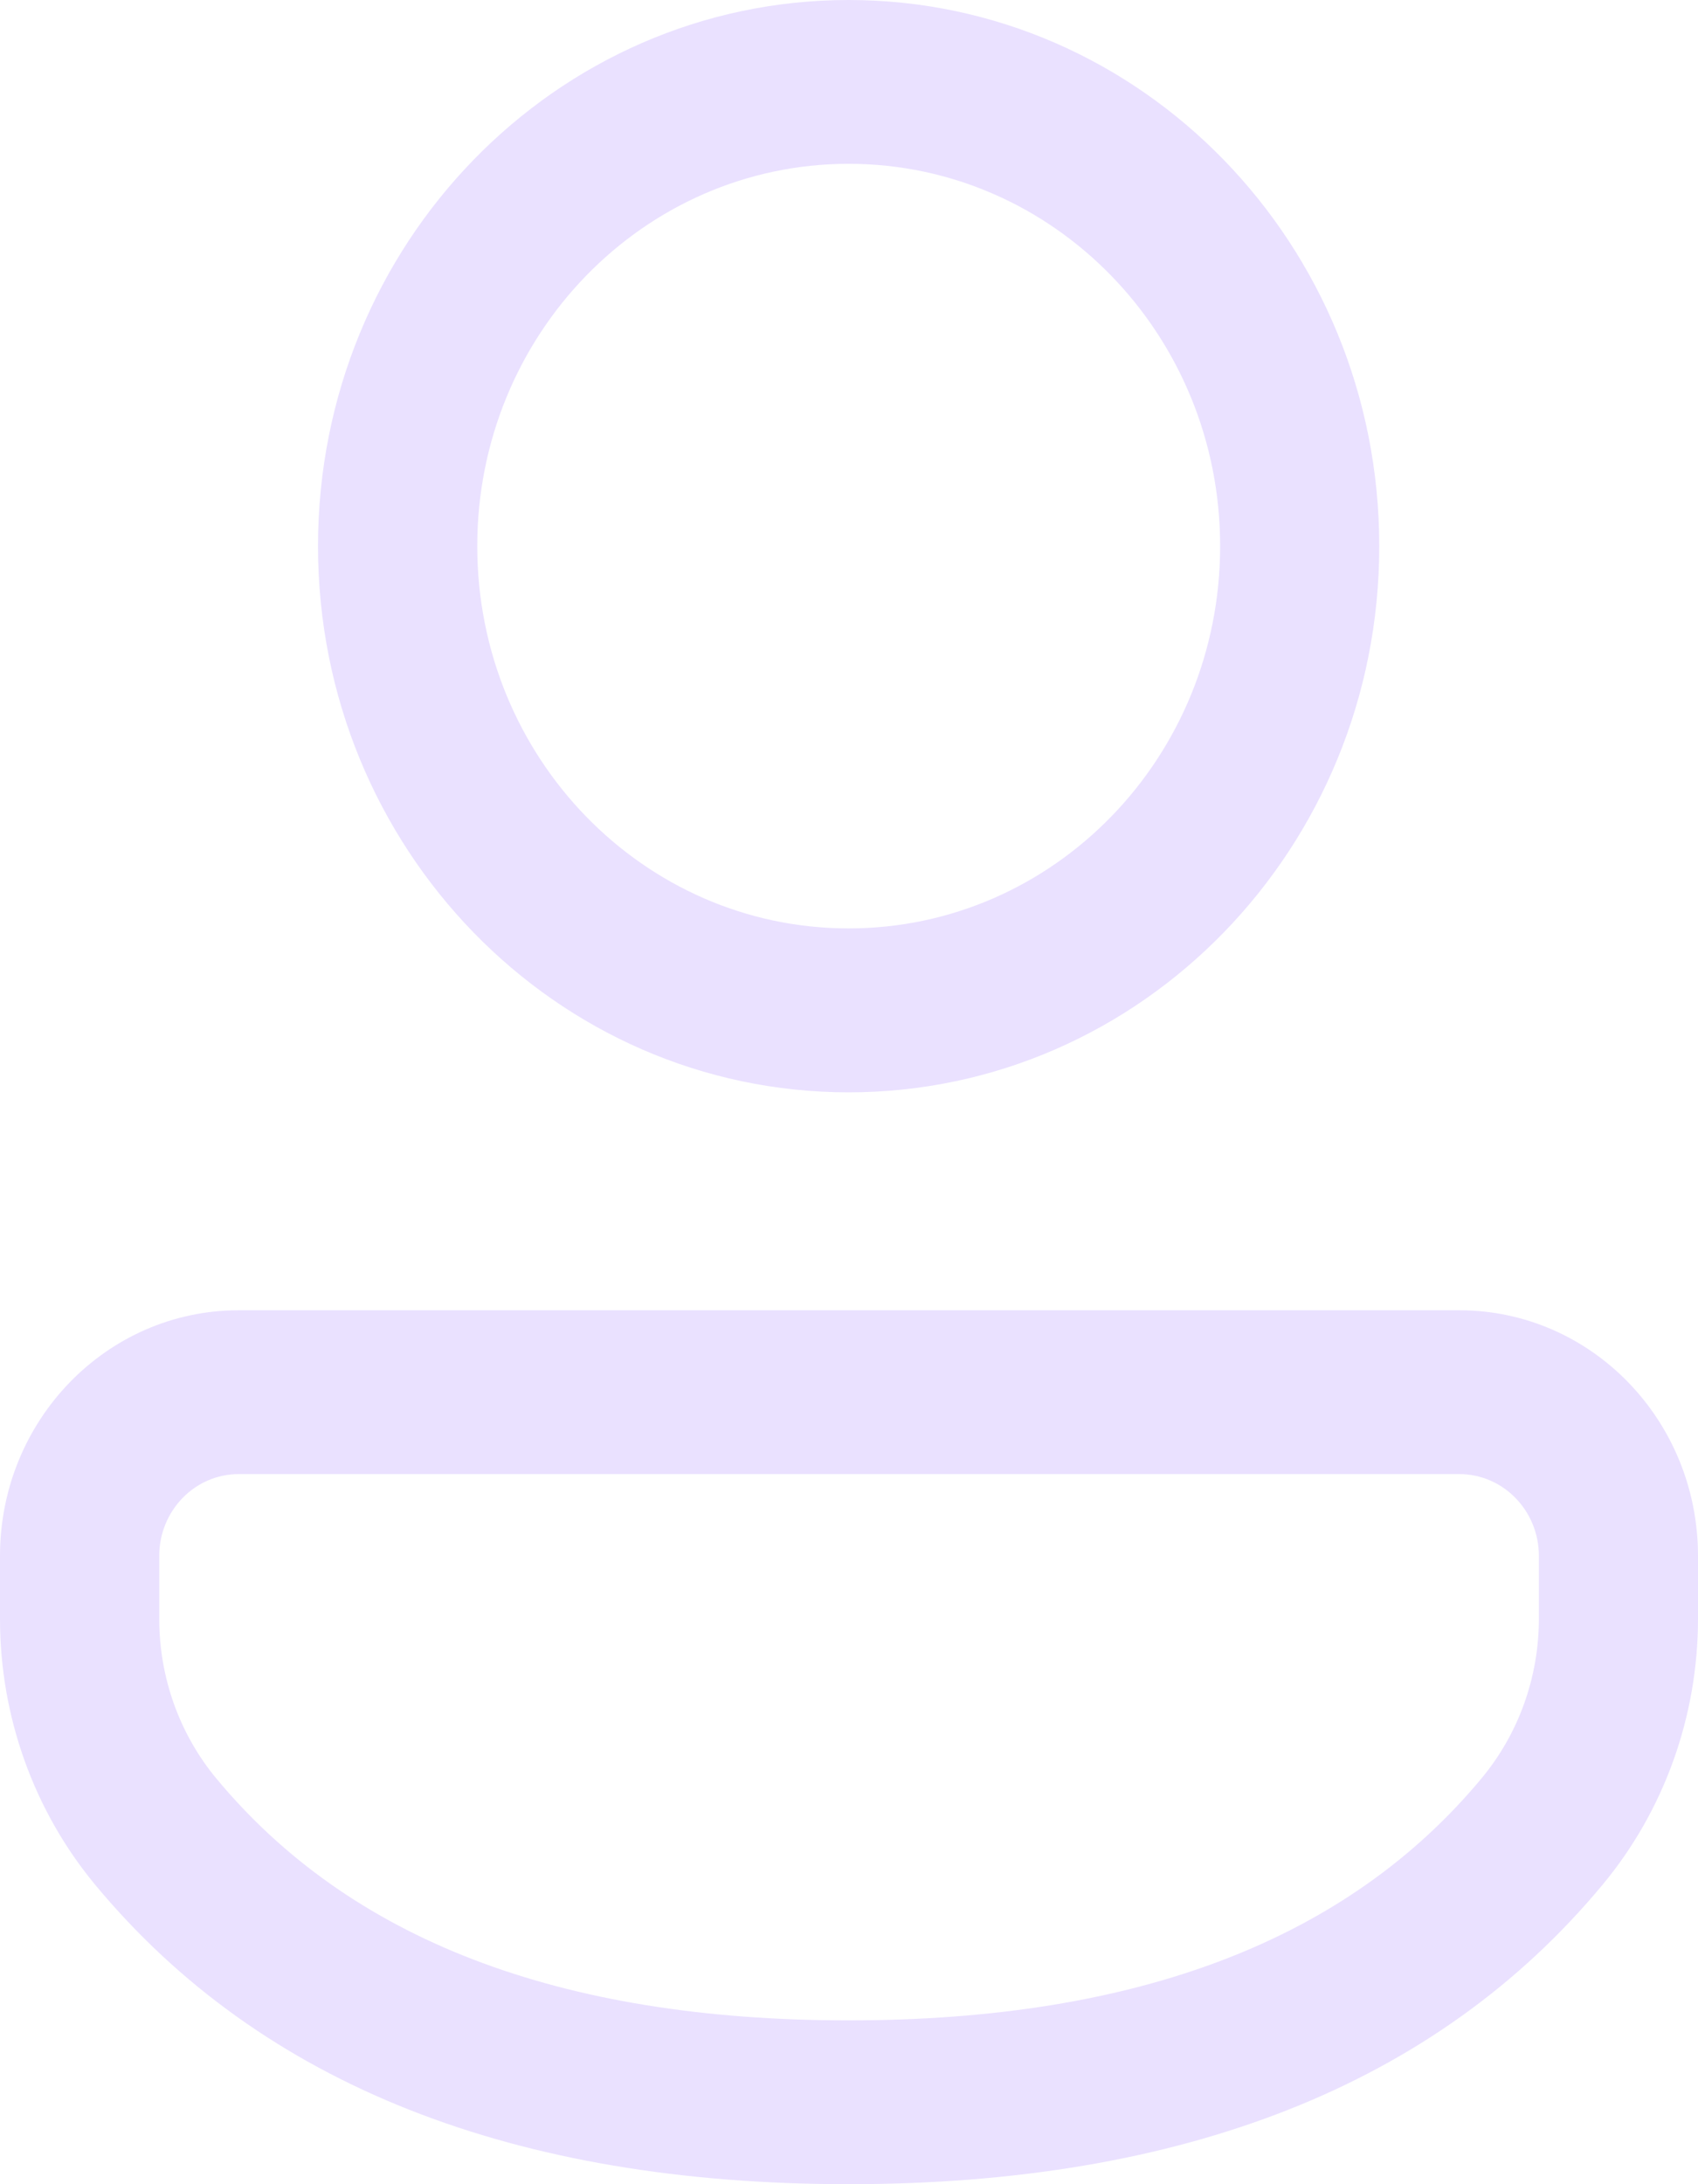<svg width="14" height="18" viewBox="0 0 14 18" fill="none" xmlns="http://www.w3.org/2000/svg">
<path d="M12.032 10.798C13.119 10.798 14 11.704 14 12.822V13.34C14 14.145 13.72 14.924 13.211 15.535C11.838 17.186 9.749 18 6.997 18C4.244 18 2.157 17.185 0.786 15.534C0.279 14.923 0 14.146 0 13.342V12.822C0 11.704 0.881 10.798 1.968 10.798H12.032ZM12.032 12.148H1.968C1.606 12.148 1.313 12.45 1.313 12.822V13.342C1.313 13.824 1.48 14.291 1.784 14.657C2.881 15.978 4.601 16.65 6.997 16.65C9.393 16.65 11.115 15.978 12.214 14.657C12.52 14.29 12.688 13.823 12.688 13.34V12.822C12.688 12.45 12.394 12.148 12.032 12.148ZM6.997 0C9.413 0 11.372 2.015 11.372 4.501C11.372 6.987 9.413 9.002 6.997 9.002C4.581 9.002 2.622 6.987 2.622 4.501C2.622 2.015 4.581 0 6.997 0ZM6.997 1.35C5.306 1.35 3.935 2.761 3.935 4.501C3.935 6.241 5.306 7.651 6.997 7.651C8.689 7.651 10.06 6.241 10.06 4.501C10.06 2.761 8.689 1.35 6.997 1.35Z" fill="#EAE1FF"/>
</svg>
